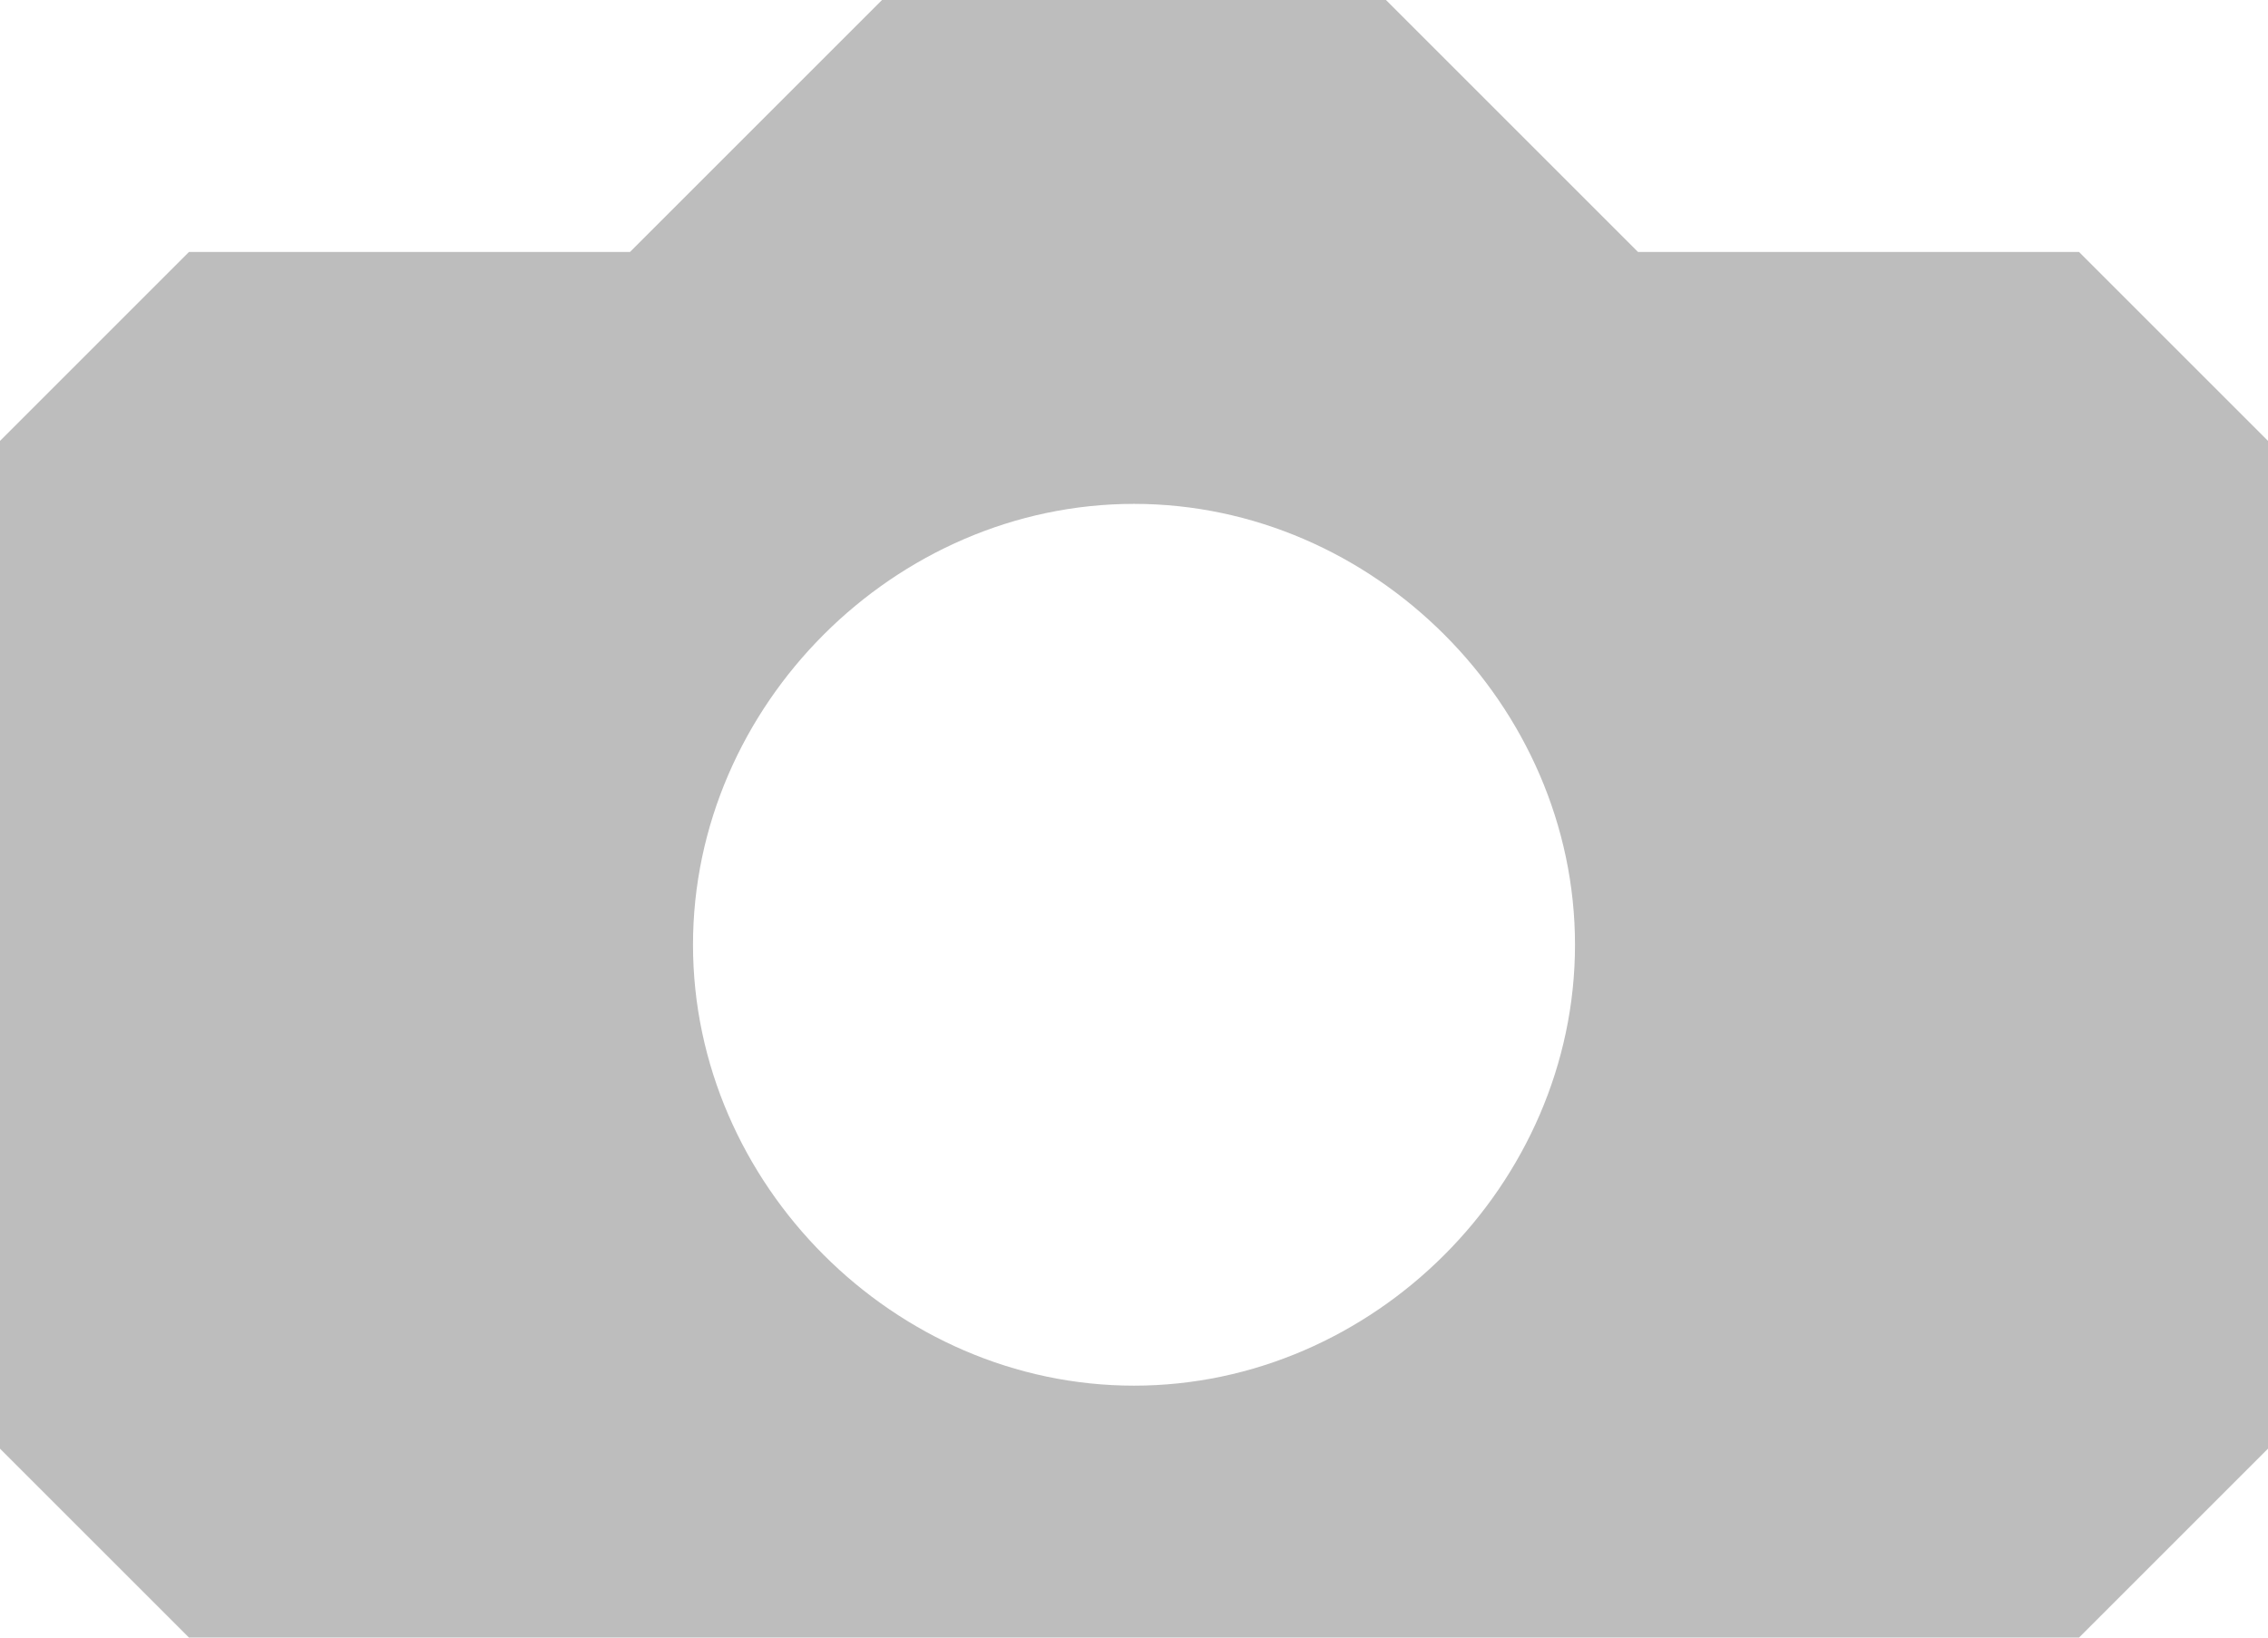 <svg xmlns="http://www.w3.org/2000/svg" width="18" height="13"><path fill="#bdbdbd" d="M18 3.5v8L16.5 13h-15L0 11.5v-8L1.5 2H5l2-2h4l2 2h3.5L18 3.5zM9 11c1.9 0 3.5-1.6 3.5-3.5S10.9 4 9 4 5.5 5.6 5.5 7.5 7.1 11 9 11z"/></svg>